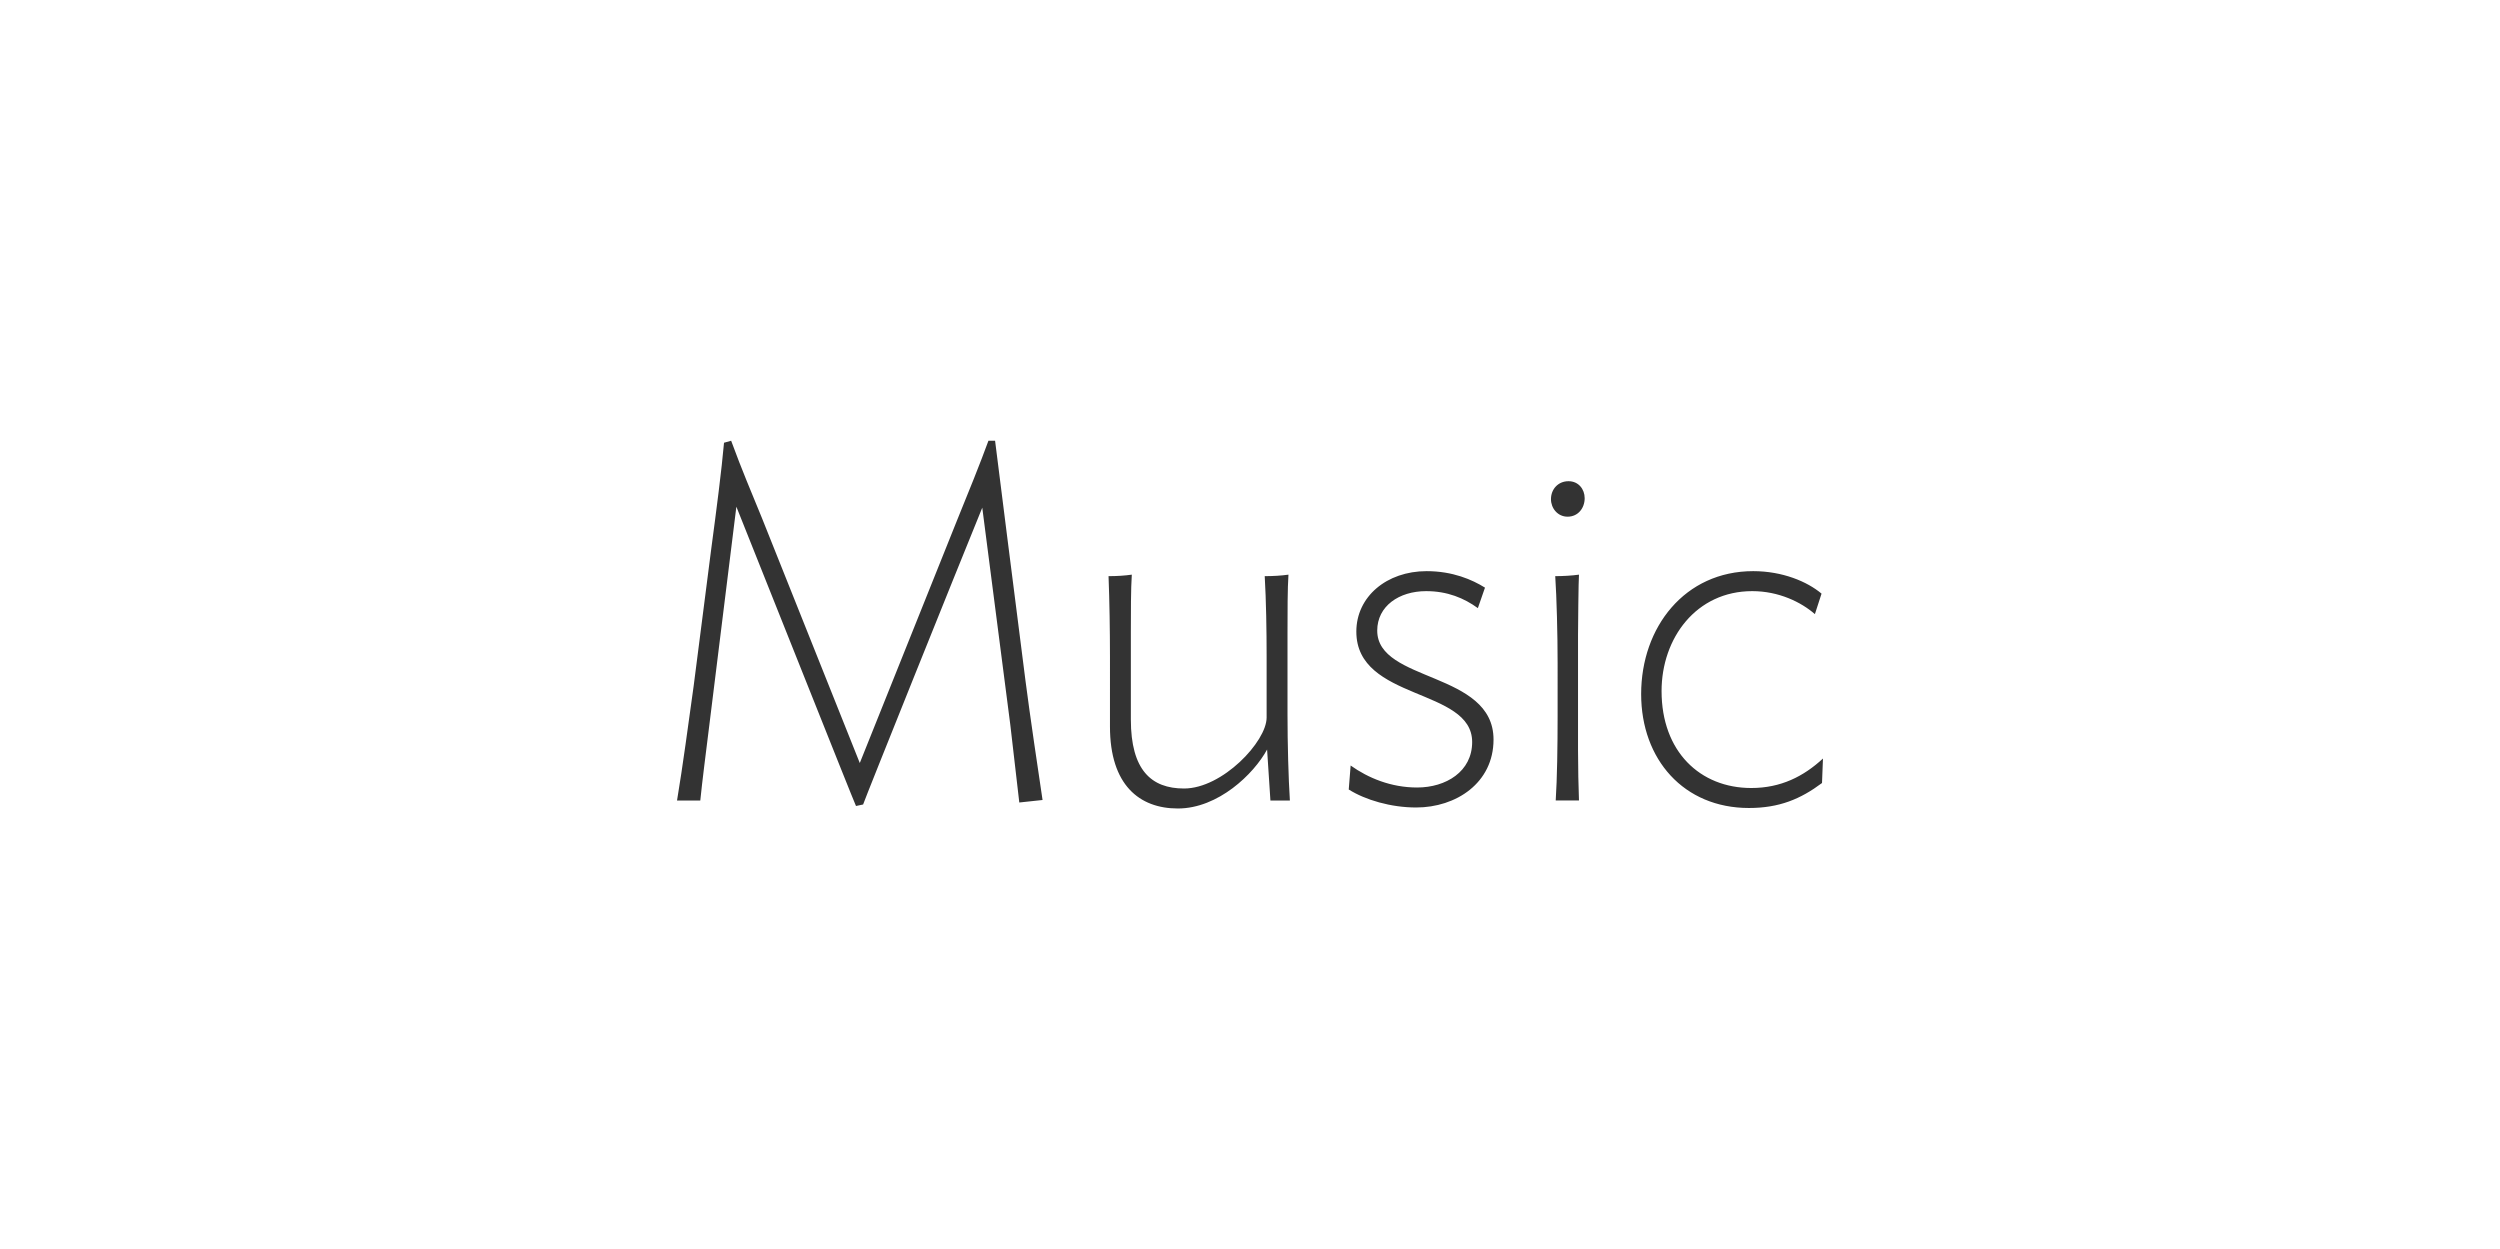 <?xml version="1.0" encoding="utf-8"?>
<!-- Generator: Adobe Illustrator 17.0.0, SVG Export Plug-In . SVG Version: 6.00 Build 0)  -->
<!DOCTYPE svg PUBLIC "-//W3C//DTD SVG 1.1//EN" "http://www.w3.org/Graphics/SVG/1.1/DTD/svg11.dtd">
<svg version="1.1" id="Layer_1" xmlns="http://www.w3.org/2000/svg" xmlns:xlink="http://www.w3.org/1999/xlink" x="0px" y="0px"
	 width="600.371px" height="300px" viewBox="0 0 600.371 300" enable-background="new 0 0 600.371 300" xml:space="preserve">
<rect x="0" y="0" width="600.371" height="300" fill="#333333" stroke="none"/>
<path fill="#FFFFFF" d="M-49.815-47.727v395.455h700V-47.727H-49.815z M244.782,192.718l-2.166-18.719l-6.726-52.078
	c-5.928,14.519-28.158,69.837-28.614,71.277l-1.71,0.36c-0.684-1.44-23.142-57.958-28.728-71.877l-6.612,53.398
	c-0.684,5.52-1.596,12.599-2.052,17.159h-5.586c1.368-8.16,2.736-18.479,3.99-27.479l4.218-32.879
	c1.254-9.36,2.508-19.079,3.078-25.559l1.71-0.48c2.736,7.44,4.674,11.88,7.41,18.599l23.484,58.798l23.37-58.318
	c2.508-6.12,5.7-14.039,7.524-19.079h1.596l2.964,23.519l4.332,34.079c1.026,8.04,3.192,22.559,4.104,28.679L244.782,192.718z
	 M305.089,192.238l-0.798-12.24c-3.192,5.88-11.742,14.159-21.432,14.159c-9.234,0-16.302-5.64-16.302-19.679V157.68
	c0-6.24-0.114-13.44-0.342-19.319c2.052,0,3.876-0.12,5.586-0.36c-0.228,3.36-0.228,9.12-0.228,13.68v21.119
	c0,12.12,4.902,16.559,12.768,16.559c9.234,0,19.836-11.28,19.836-17.039V157.68c0-6.24-0.114-13.44-0.456-19.319
	c2.052,0,3.99-0.12,5.7-0.36c-0.228,3.36-0.228,9.12-0.228,13.68v19.919c0,6.96,0.228,15.359,0.57,20.639H305.089z M340.087,193.918
	c-6.042,0-12.198-1.8-16.188-4.32l0.456-5.76c4.218,3,9.69,5.28,15.96,5.28c6.954,0,13.224-3.84,13.224-10.92
	c0-13.079-27.816-9.84-27.816-26.519c0-8.4,7.296-14.519,16.872-14.519c6.27,0,10.944,2.04,14.022,3.96l-1.71,4.92
	c-3.306-2.4-7.296-4.08-12.426-4.08c-6.498,0-11.742,3.6-11.742,9.48c0,12.479,27.93,9.72,27.93,26.159
	C358.669,188.038,349.663,193.918,340.087,193.918z M379.188,192.238h-5.586c0.342-5.16,0.456-13.199,0.456-20.159V159.24
	c0-6.96-0.228-15.719-0.57-20.879c1.824,0,3.99-0.12,5.7-0.36c-0.114,0.96-0.228,13.32-0.228,14.52v27.599
	C378.96,184.319,379.074,189.118,379.188,192.238z M376.452,124.081c-2.394,0-3.99-2.04-3.99-4.2c0-2.4,1.71-4.32,4.218-4.32
	c2.394,0,3.876,1.92,3.876,4.08C380.556,122.041,378.96,124.081,376.452,124.081z M437.554,188.038c-5.13,3.84-10.26,6-17.556,6
	c-15.618,0-25.878-11.64-25.878-27.359c0-16.079,10.488-29.519,26.904-29.519c7.068,0,12.996,2.52,16.416,5.4l-1.596,4.92
	c-3.306-2.88-8.664-5.52-15.048-5.52c-13.452,0-21.774,11.28-21.774,23.999c0,14.519,9.234,23.279,21.546,23.279
	c7.068,0,12.54-2.76,17.214-7.08L437.554,188.038z"/>
</svg>
